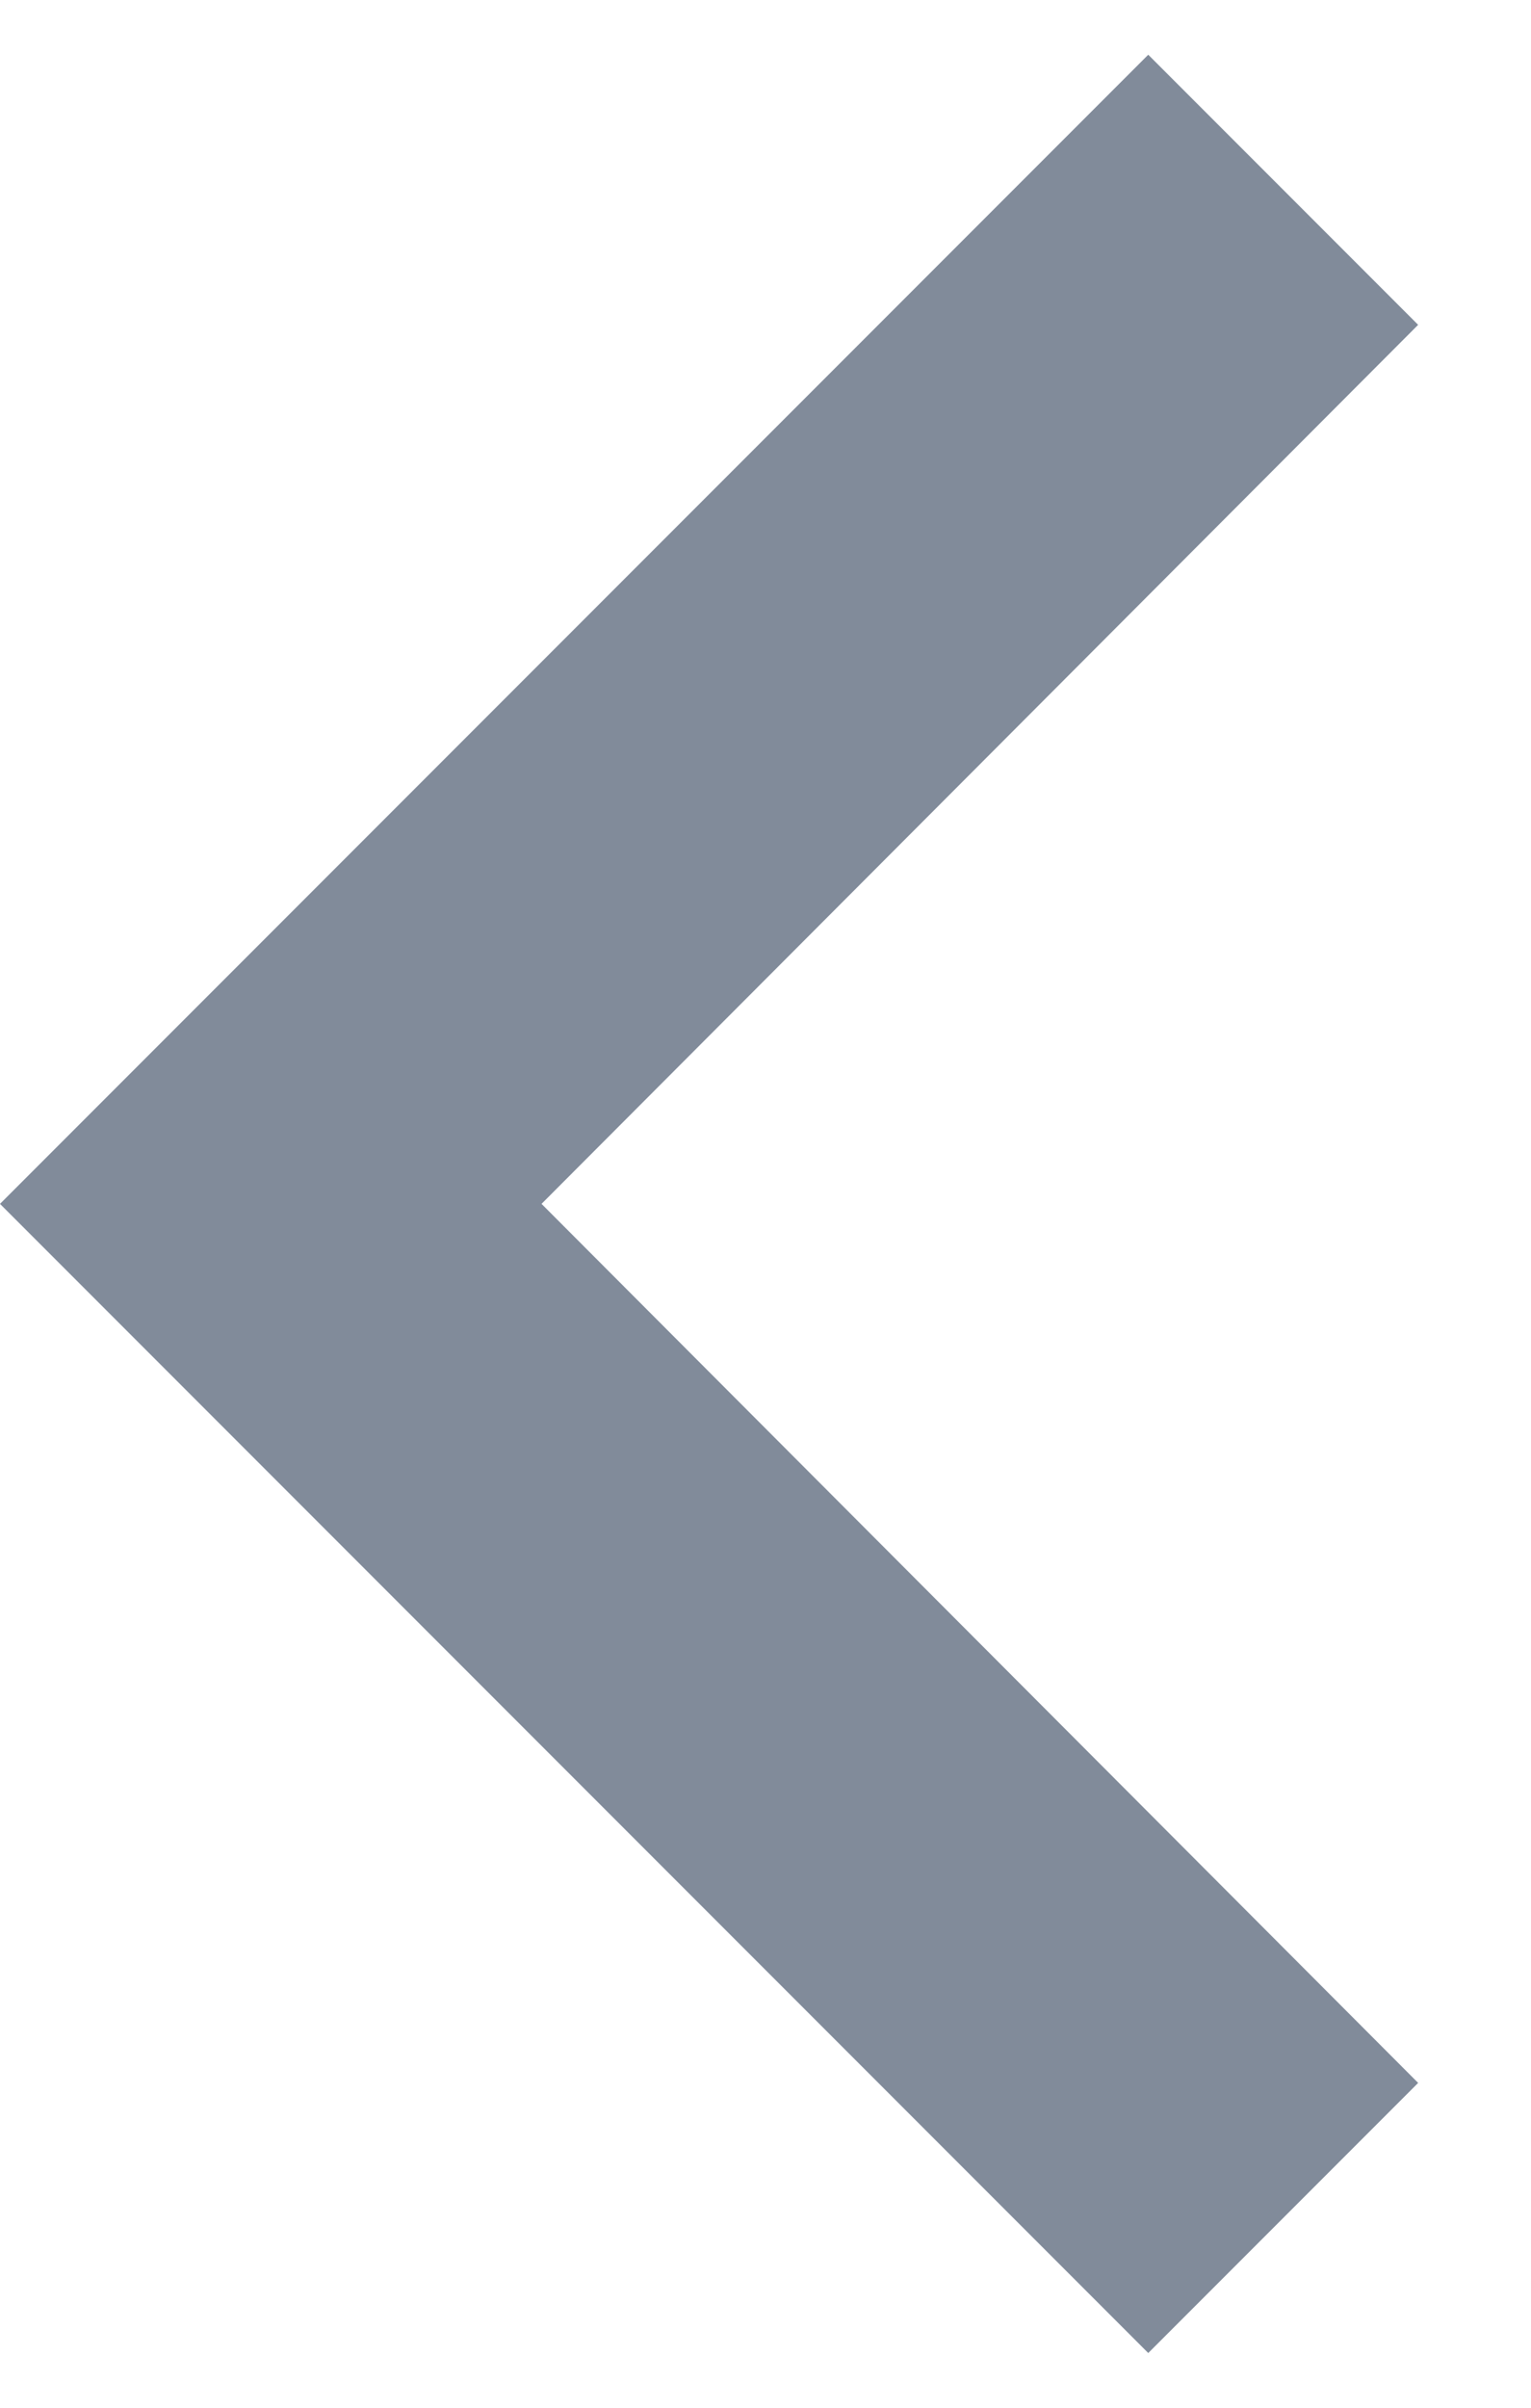 <svg width="7" height="11" viewBox="0 0 7 11" fill="none" xmlns="http://www.w3.org/2000/svg">
<path d="M6.484 1.484L2.476 5.5L6.484 9.516L5.25 10.75L0 5.5L5.25 0.25L6.484 1.484Z" fill="#818B9A"/>
</svg>
